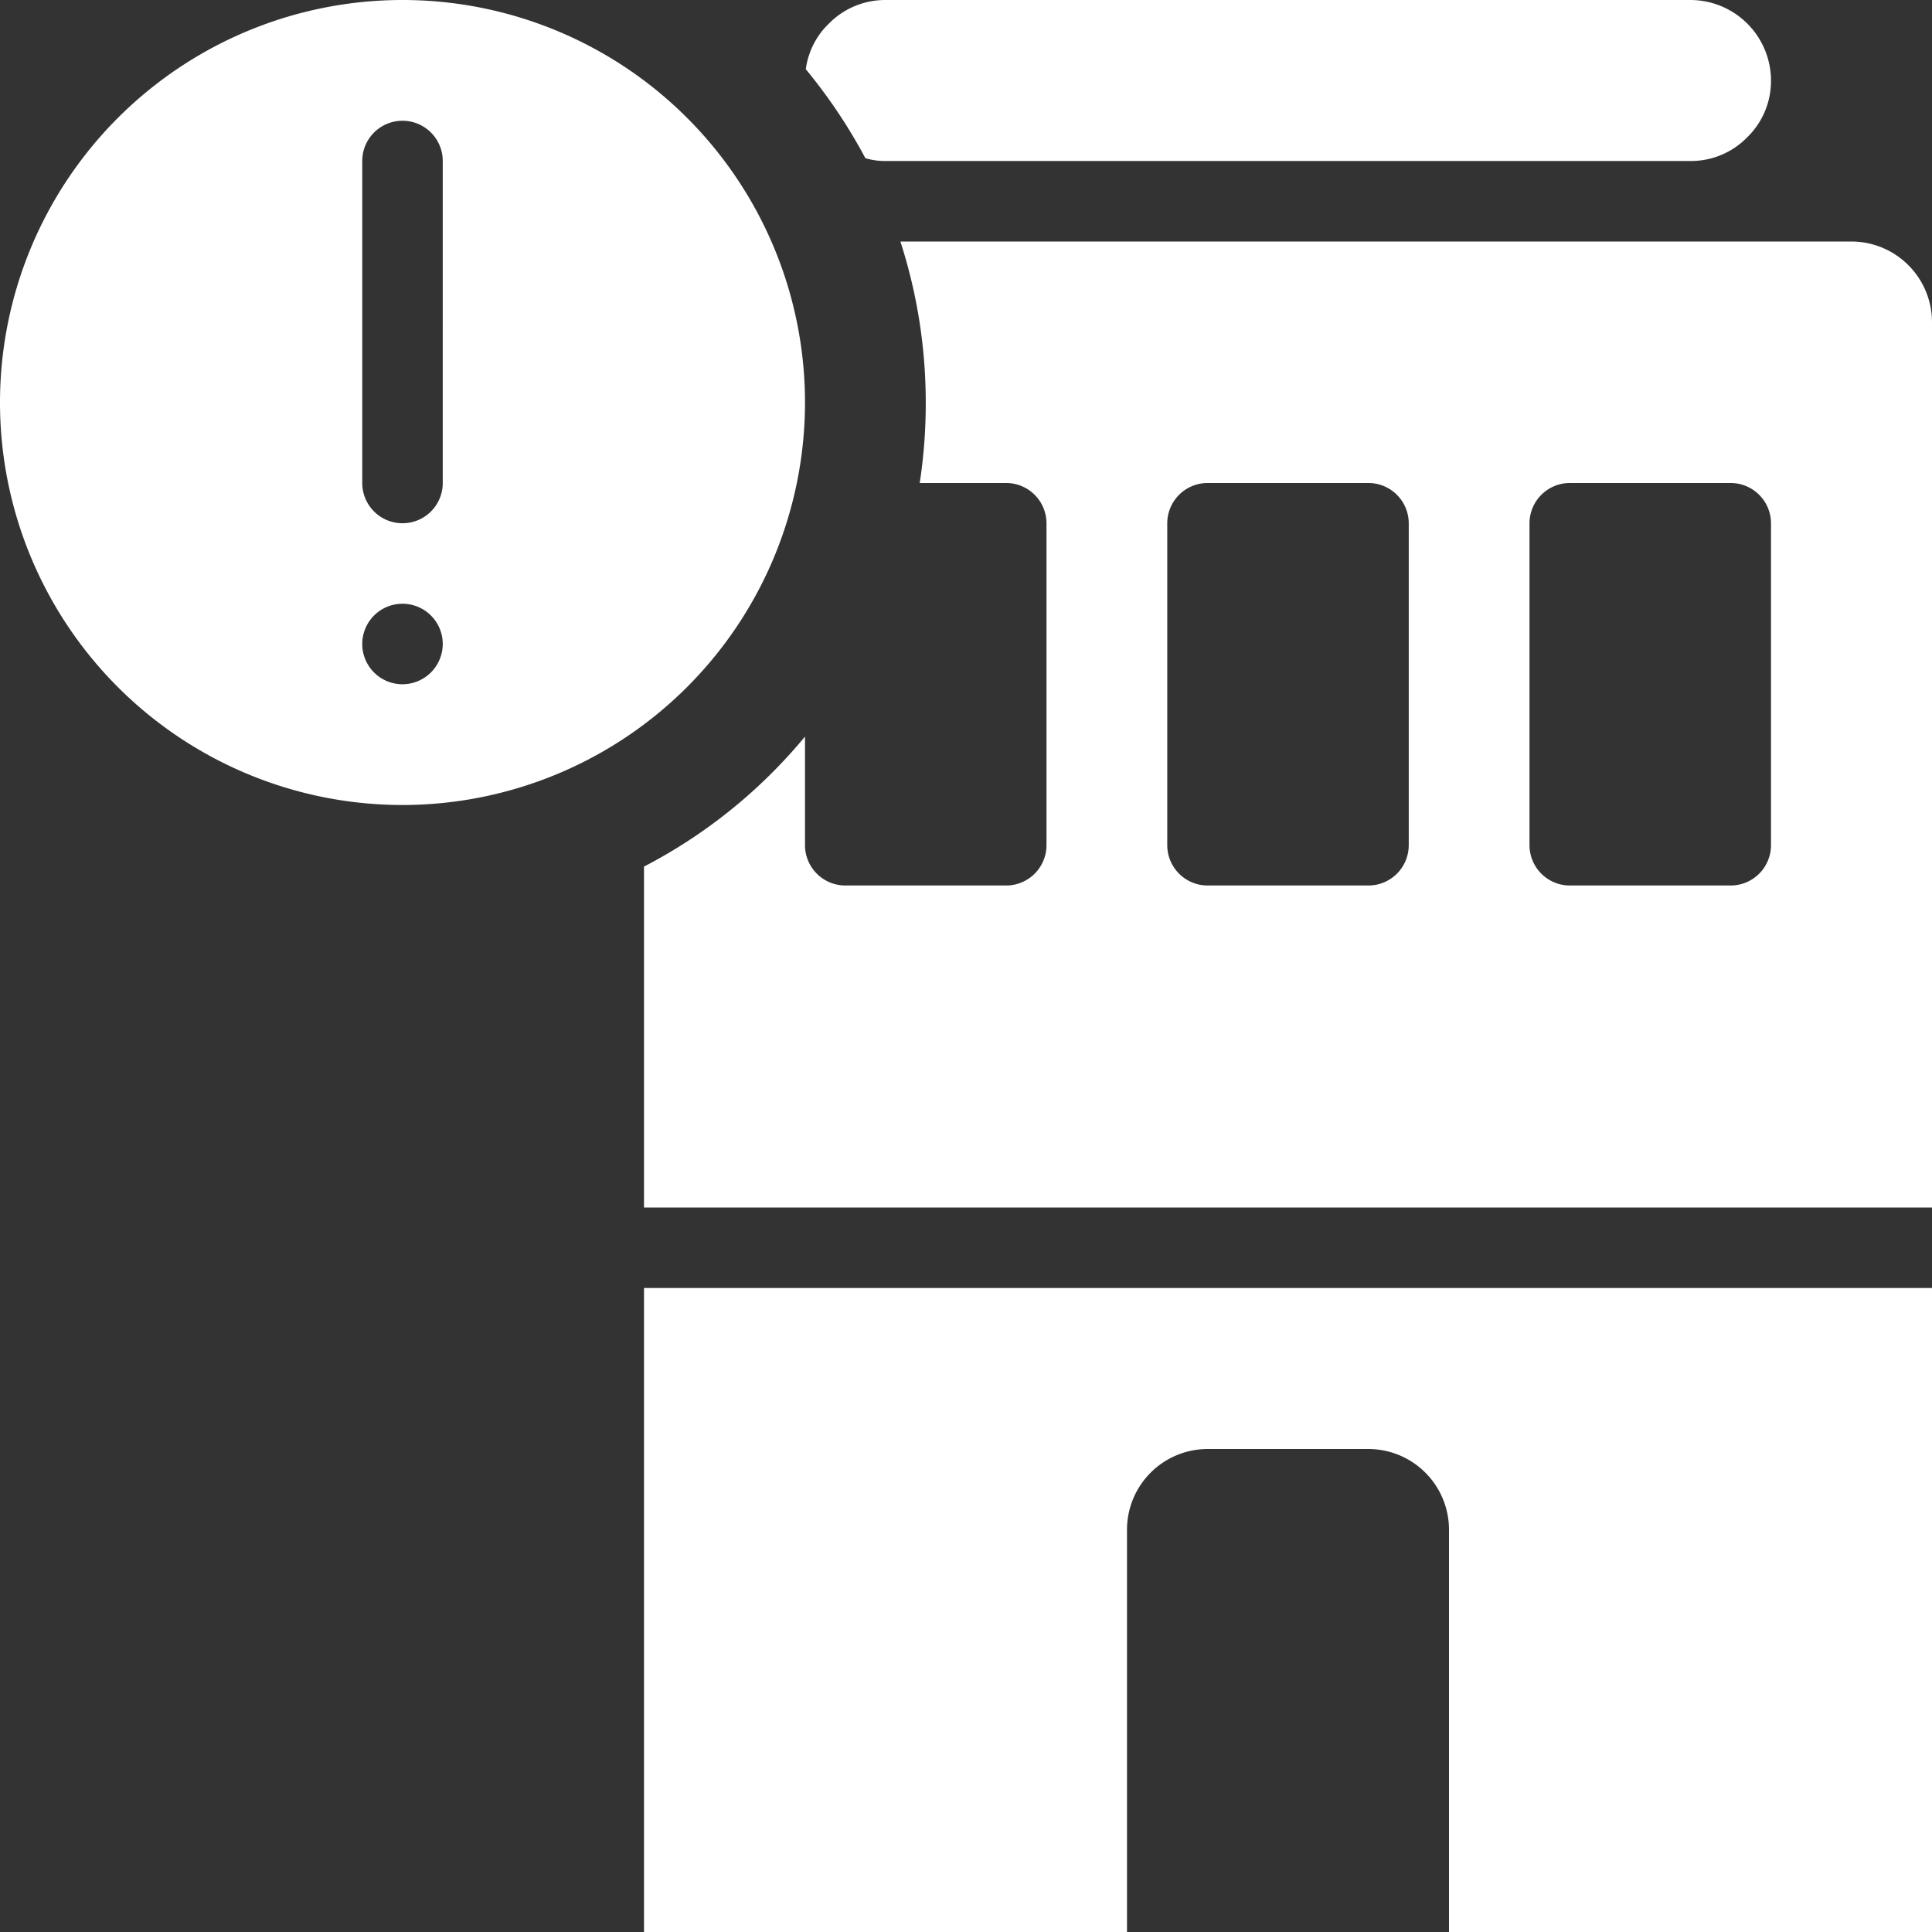 <?xml version="1.0" encoding="UTF-8"?>
<svg xmlns="http://www.w3.org/2000/svg" viewBox="0 0 48 48"><rect x="0" y="0" width="48" height="48" fill="#333333" stroke="none"/><g fill="#009edb" data-name="Layer 2"><path d="M20 10a10 10 0 1 0-10 10 10.004 10.004 0 0 0 10-10m-10 7a1 1 0 1 1 1-1 1.003 1.003 0 0 1-1 1m1-5a1 1 0 0 1-2 0V4a1 1 0 0 1 2 0Z" style="fill: #ffffff;"/><path d="M46 6H22.37a13 13 0 0 1 .63 4 13 13 0 0 1-.15 2H25a1.003 1.003 0 0 1 1 1v8a1.003 1.003 0 0 1-1 1h-4a1.003 1.003 0 0 1-1-1v-2.7a12.9 12.9 0 0 1-4 3.23V30h32V8a2.006 2.006 0 0 0-2-2M35 21a1.003 1.003 0 0 1-1 1h-4a1.003 1.003 0 0 1-1-1v-8a1.003 1.003 0 0 1 1-1h4a1.003 1.003 0 0 1 1 1Zm9 0a1.003 1.003 0 0 1-1 1h-4a1.003 1.003 0 0 1-1-1v-8a1.003 1.003 0 0 1 1-1h4a1.003 1.003 0 0 1 1 1ZM22 4h20a1.95 1.95 0 0 0 1.41-.59A1.95 1.95 0 0 0 44 2a2.006 2.006 0 0 0-2-2H22a1.96 1.96 0 0 0-1.41.59 1.92 1.92 0 0 0-.57 1.13 13.3 13.3 0 0 1 1.48 2.21A1.7 1.7 0 0 0 22 4M16 48h12V38a2.006 2.006 0 0 1 2-2h4a2.006 2.006 0 0 1 2 2v10h12V32H16Z" style="fill: #ffffff;"/></g></svg>
